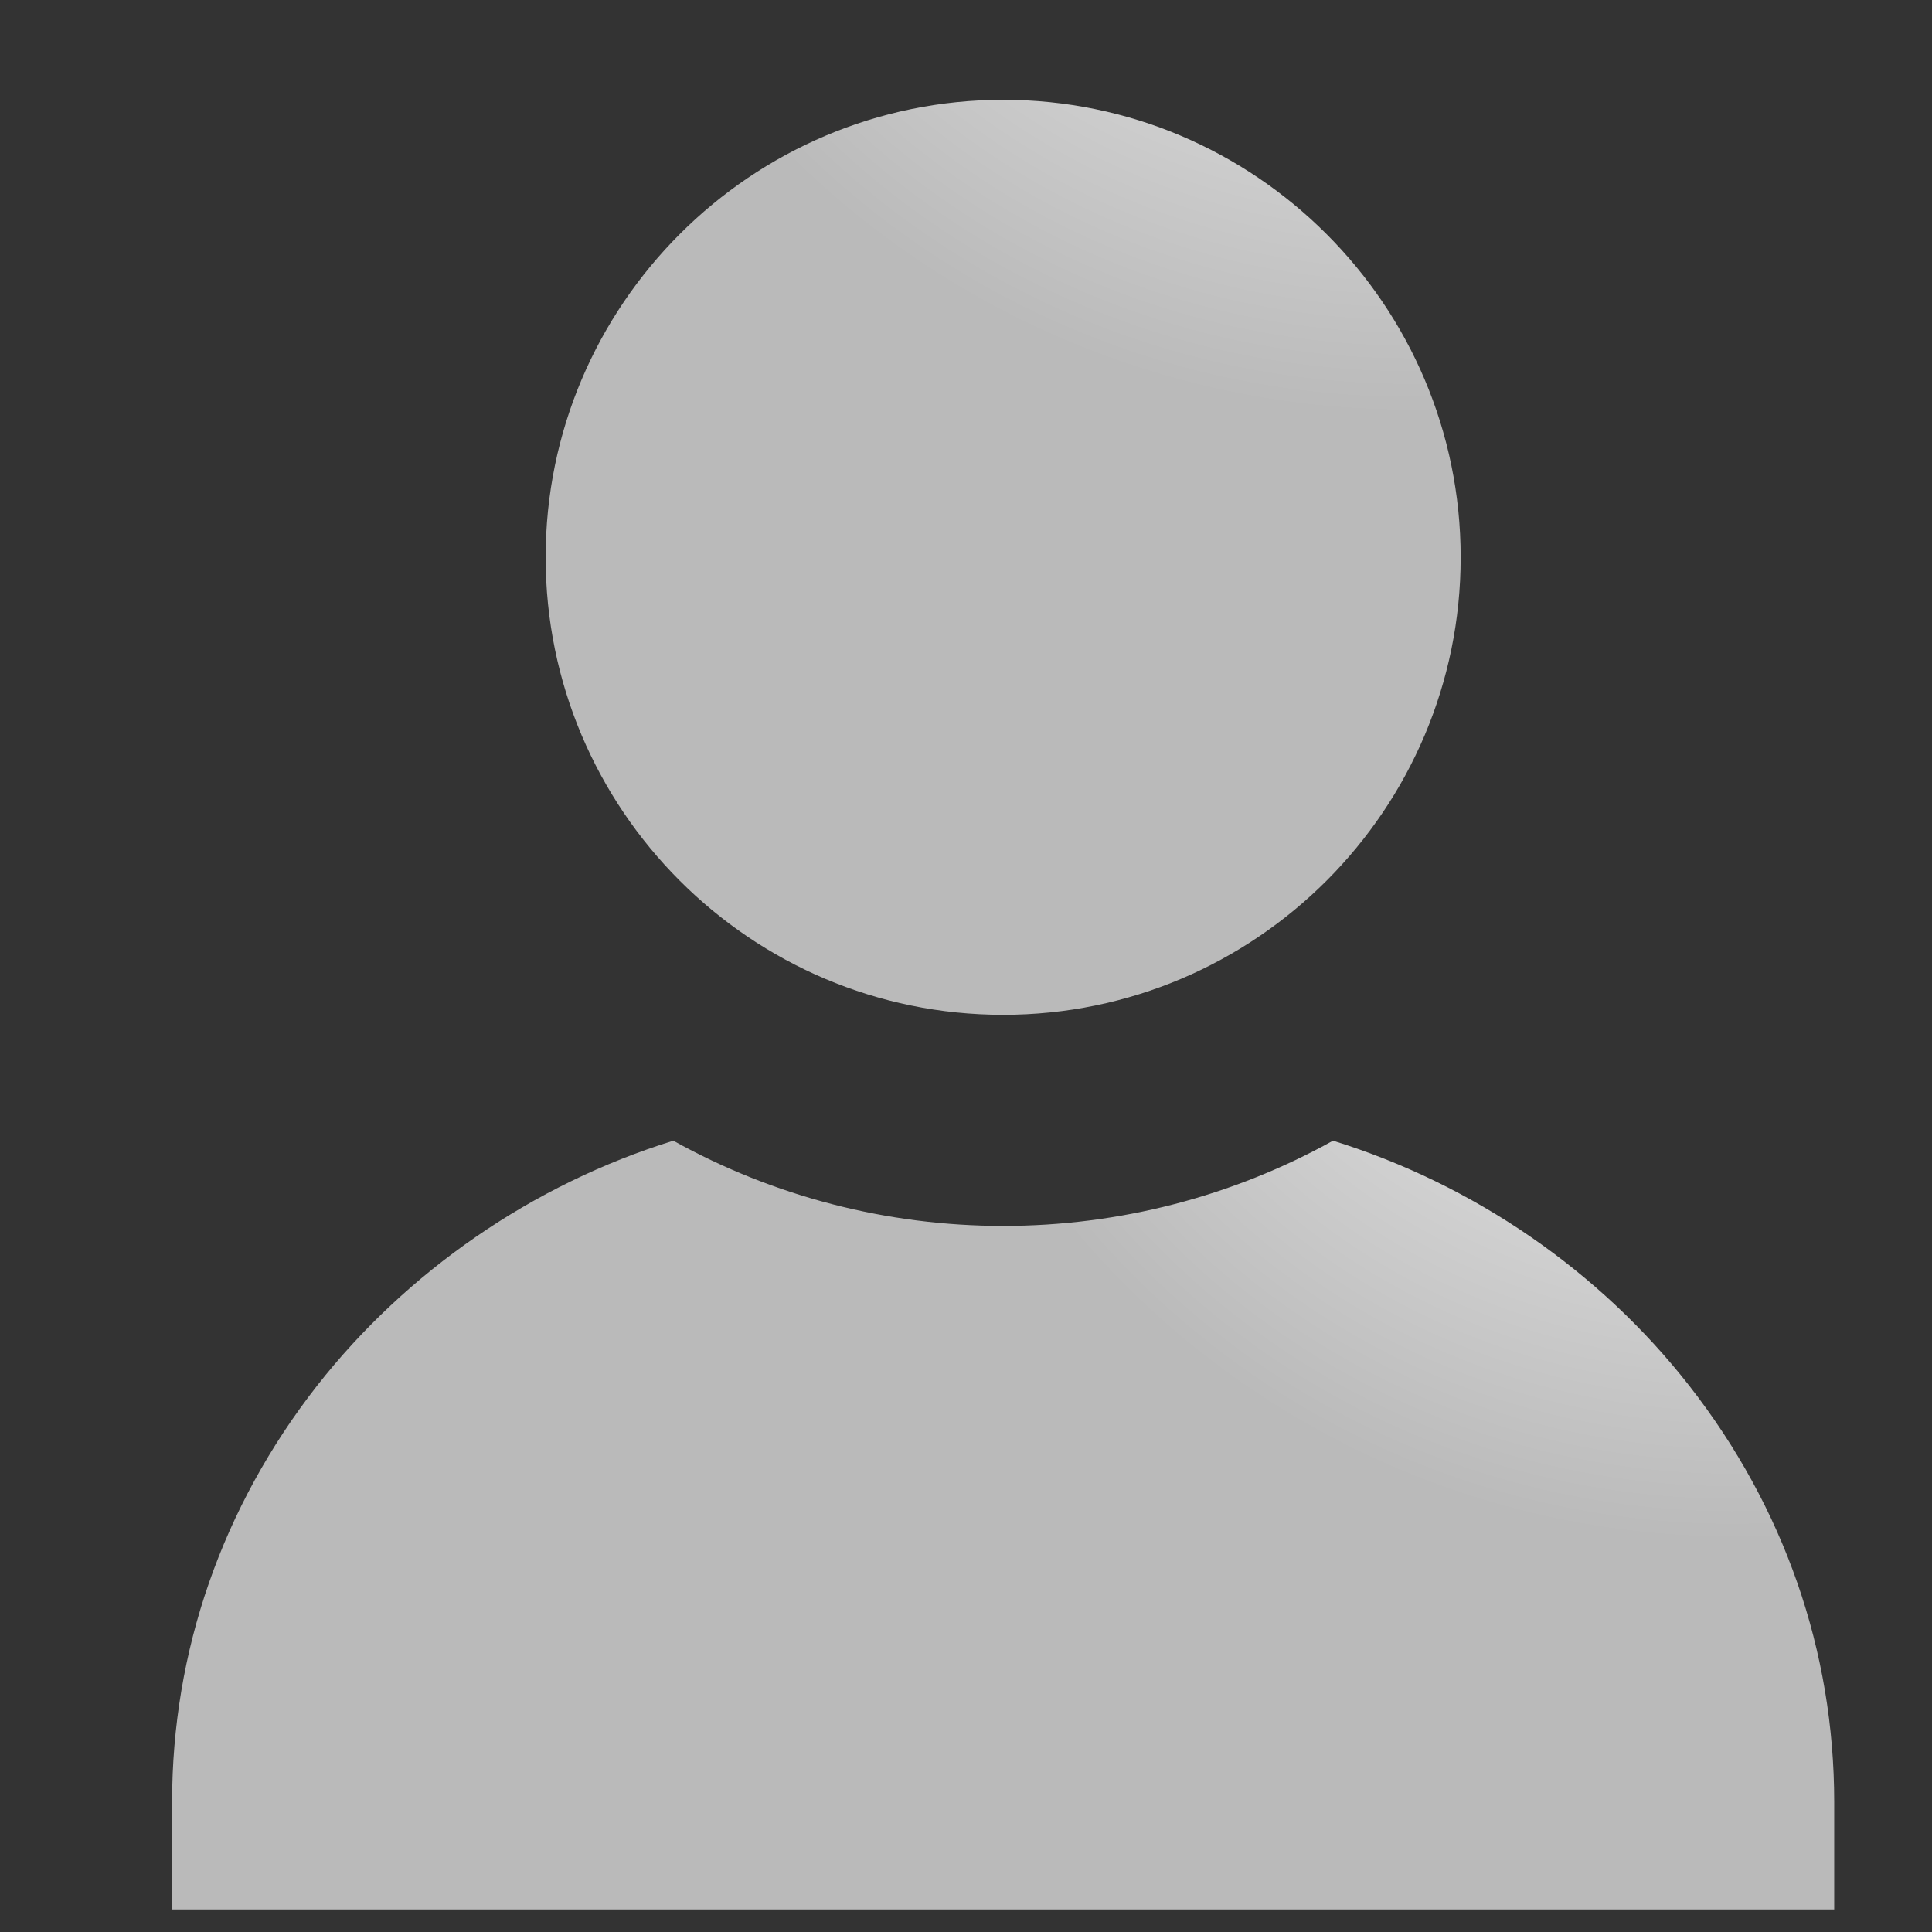 <?xml version="1.0" encoding="UTF-8"?>
<svg width="26px" height="26px" viewBox="0 0 26 26" version="1.1" xmlns="http://www.w3.org/2000/svg" xmlns:xlink="http://www.w3.org/1999/xlink">
    <rect x="0" y="0" width="26" height="26" fill="#333333" stroke="none"/>
    <!-- Generator: Sketch 54.1 (76490) - https://sketchapp.com -->
    <title>web/profile</title>
    <desc>Created with Sketch.</desc>
    <defs>
        <radialGradient cx="65.186%" cy="-31.662%" fx="65.186%" fy="-31.662%" r="95.693%" id="radialGradient-1">
            <stop stop-color="#FFFFFF" offset="0%"></stop>
            <stop stop-color="#848484" offset="100%"></stop>
        </radialGradient>
        <radialGradient cx="93.968%" cy="-61.323%" fx="93.968%" fy="-61.323%" r="95.959%" id="radialGradient-2">
            <stop stop-color="#FFFFFF" offset="0%"></stop>
            <stop stop-color="#BABABA" offset="100%"></stop>
        </radialGradient>
        <radialGradient cx="93.968%" cy="-61.323%" fx="93.968%" fy="-61.323%" r="113.344%" gradientTransform="translate(0.94,-0.613),scale(0.462,1),rotate(126.888),translate(-0.94,0.613)" id="radialGradient-3">
            <stop stop-color="#FFFFFF" offset="0%"></stop>
            <stop stop-color="#BABABA" offset="100%"></stop>
        </radialGradient>
    </defs>
    <g id="web/profile" stroke="none" stroke-width="1" fill="none" fill-rule="evenodd">
        <g id="profile1" transform="translate(2, 1)" fill-rule="nonzero">
            <g id="Group" transform="translate(5, 0)" fill="url(#radialGradient-2)">
                <path d="M6.5,12.657 C3.1,12.657 0.343,9.893 0.343,6.5 C0.343,3.107 3.107,0.343 6.5,0.343 C9.893,0.343 12.657,3.107 12.657,6.5 C12.657,9.893 9.9,12.657 6.5,12.657 Z" id="Path"></path>
            </g>
            <g id="Group" transform="translate(0, 14)" fill="url(#radialGradient-3)">
                <path d="M0.316,10.696 L0.316,9.252 C0.316,7.221 0.989,5.284 2.265,3.651 C3.471,2.112 5.168,0.938 7.061,0.351 C8.408,1.1 9.936,1.498 11.5,1.498 C13.064,1.498 14.592,1.1 15.939,0.351 C17.832,0.938 19.529,2.106 20.735,3.651 C22.011,5.284 22.684,7.221 22.684,9.252 L22.684,10.696 L0.316,10.696 Z" id="Path"></path>
            </g>
        </g>
    </g>
</svg>
